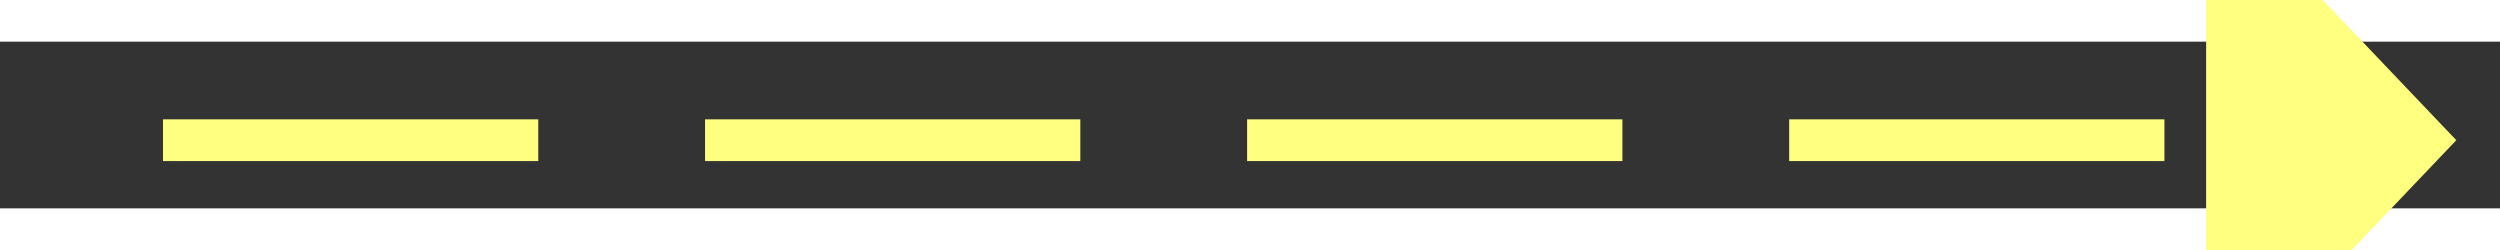 ﻿<?xml version="1.0" encoding="utf-8"?>
<svg version="1.1" xmlns:xlink="http://www.w3.org/1999/xlink" width="60px" height="6px" preserveAspectRatio="xMinYMid meet" viewBox="868 3789  60 4" xmlns="http://www.w3.org/2000/svg">
  <rect x="868" y="3789" width="60" height="4" fill="#333333" stroke="none"/>
  <g transform="matrix(0.052 -0.999 0.999 0.052 -2934.802 4489.364 )">
    <path d="M 919 3797.8  L 925 3791.5  L 919 3785.2  L 919 3797.8  Z " fill-rule="nonzero" fill="#ffff80" stroke="none" transform="matrix(0.052 0.999 -0.999 0.052 4637.088 2697.67 )" />
    <path d="M 870 3791.5  L 920 3791.5  " stroke-width="1" stroke-dasharray="9,4" stroke="#ffff80" fill="none" transform="matrix(0.052 0.999 -0.999 0.052 4637.088 2697.67 )" />
  </g>
</svg>